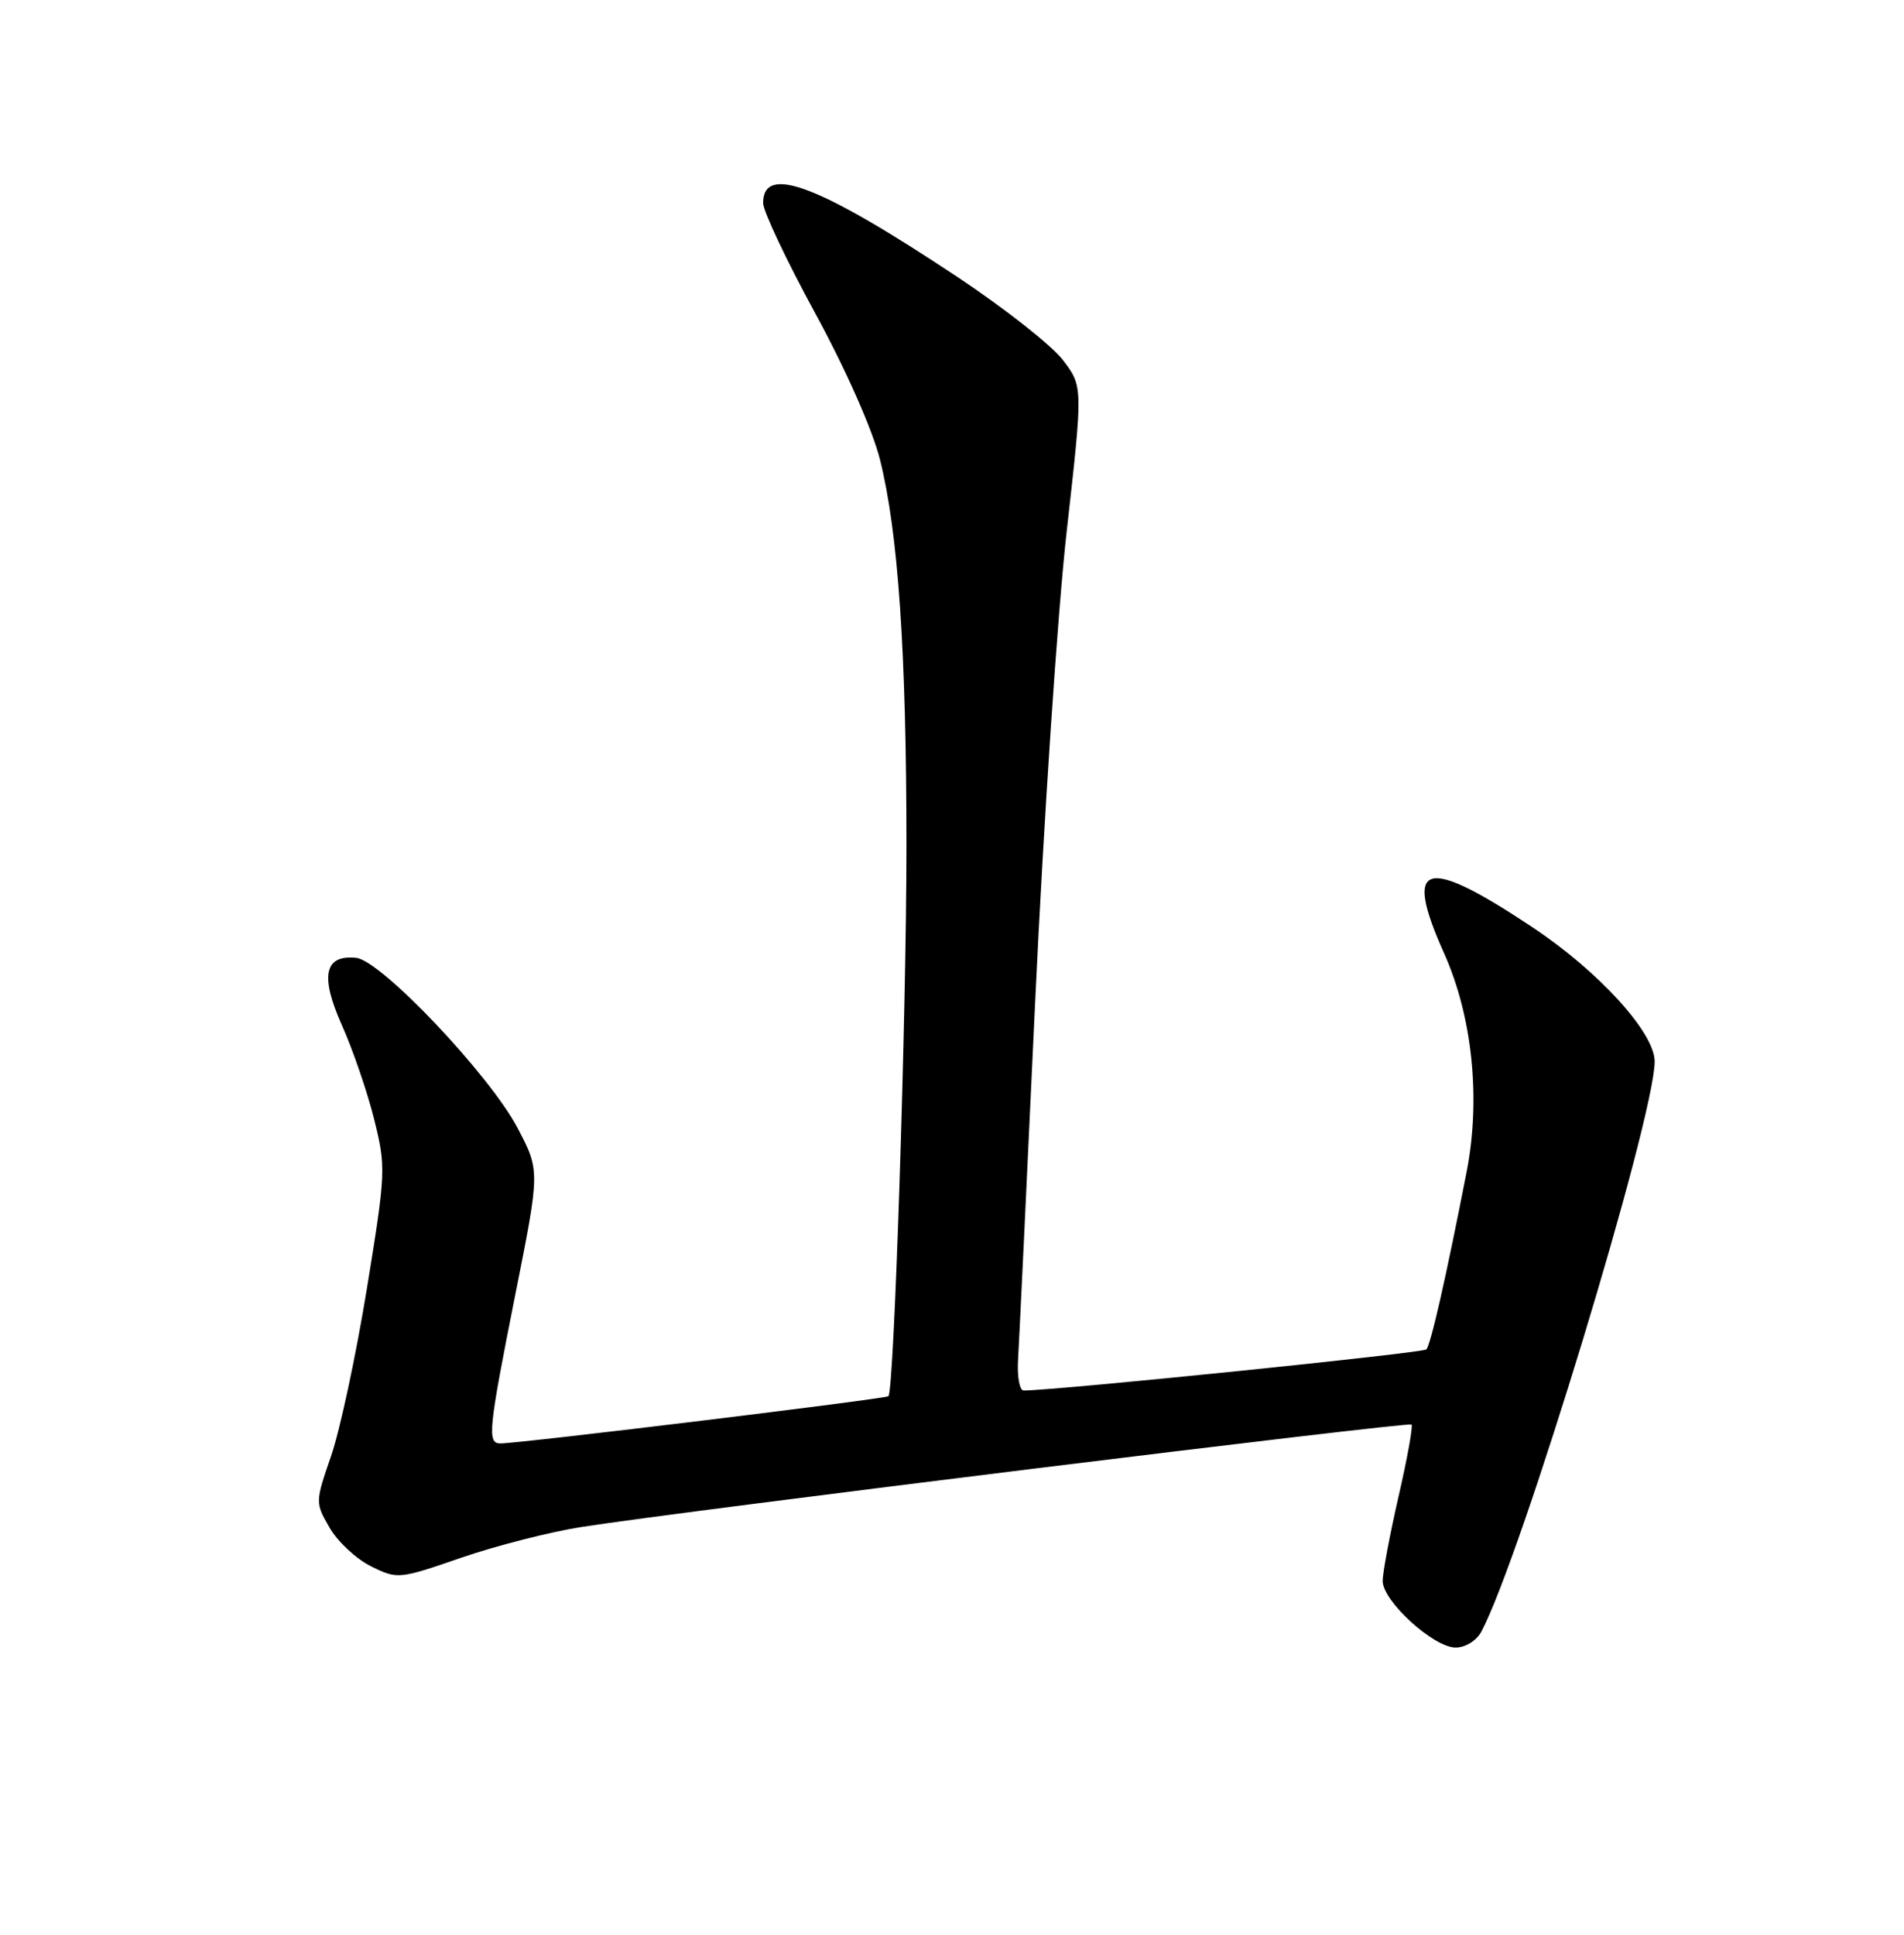 <?xml version="1.0" encoding="UTF-8" standalone="no"?>
<!DOCTYPE svg PUBLIC "-//W3C//DTD SVG 1.1//EN" "http://www.w3.org/Graphics/SVG/1.1/DTD/svg11.dtd" >
<svg xmlns="http://www.w3.org/2000/svg" xmlns:xlink="http://www.w3.org/1999/xlink" version="1.1" viewBox="0 0 252 256">
 <g >
 <path fill="currentColor"
d=" M 196.05 215.91 C 201.29 206.12 219.00 147.89 219.00 140.45 C 219.00 136.64 211.62 128.54 202.81 122.68 C 188.48 113.15 185.69 113.99 191.14 126.16 C 194.88 134.52 196.00 145.38 194.12 155.02 C 191.39 169.01 189.35 177.98 188.78 178.55 C 188.30 179.03 140.28 183.93 135.49 183.99 C 134.93 183.99 134.60 182.12 134.75 179.75 C 134.89 177.41 135.91 156.15 137.01 132.50 C 138.12 108.85 139.99 80.87 141.18 70.31 C 143.34 51.13 143.34 51.13 140.67 47.63 C 139.20 45.71 132.94 40.78 126.75 36.67 C 108.38 24.46 101.00 21.65 101.00 26.87 C 101.00 27.93 104.10 34.48 107.89 41.44 C 111.93 48.84 115.47 56.85 116.46 60.78 C 118.88 70.42 119.97 86.26 119.97 112.00 C 119.97 134.12 118.34 183.99 117.59 184.74 C 117.24 185.09 69.03 190.96 66.25 190.99 C 64.45 191.01 64.62 189.30 68.22 171.21 C 71.47 154.91 71.47 154.91 68.51 149.27 C 64.84 142.26 50.44 127.07 47.14 126.74 C 42.93 126.31 42.33 129.12 45.25 135.65 C 46.69 138.87 48.61 144.45 49.51 148.06 C 51.10 154.44 51.07 155.08 48.55 170.56 C 47.12 179.33 44.99 189.27 43.82 192.65 C 41.72 198.76 41.71 198.83 43.63 202.15 C 44.69 203.99 47.16 206.29 49.11 207.25 C 52.61 208.98 52.80 208.96 61.08 206.10 C 65.71 204.51 72.88 202.68 77.00 202.04 C 90.66 199.91 186.43 188.10 186.82 188.49 C 187.03 188.70 186.26 192.99 185.10 198.01 C 183.95 203.04 183.00 208.07 183.00 209.19 C 183.00 211.85 189.74 218.00 192.66 218.00 C 193.94 218.00 195.42 217.09 196.05 215.91 Z "/>
</g>
</svg>